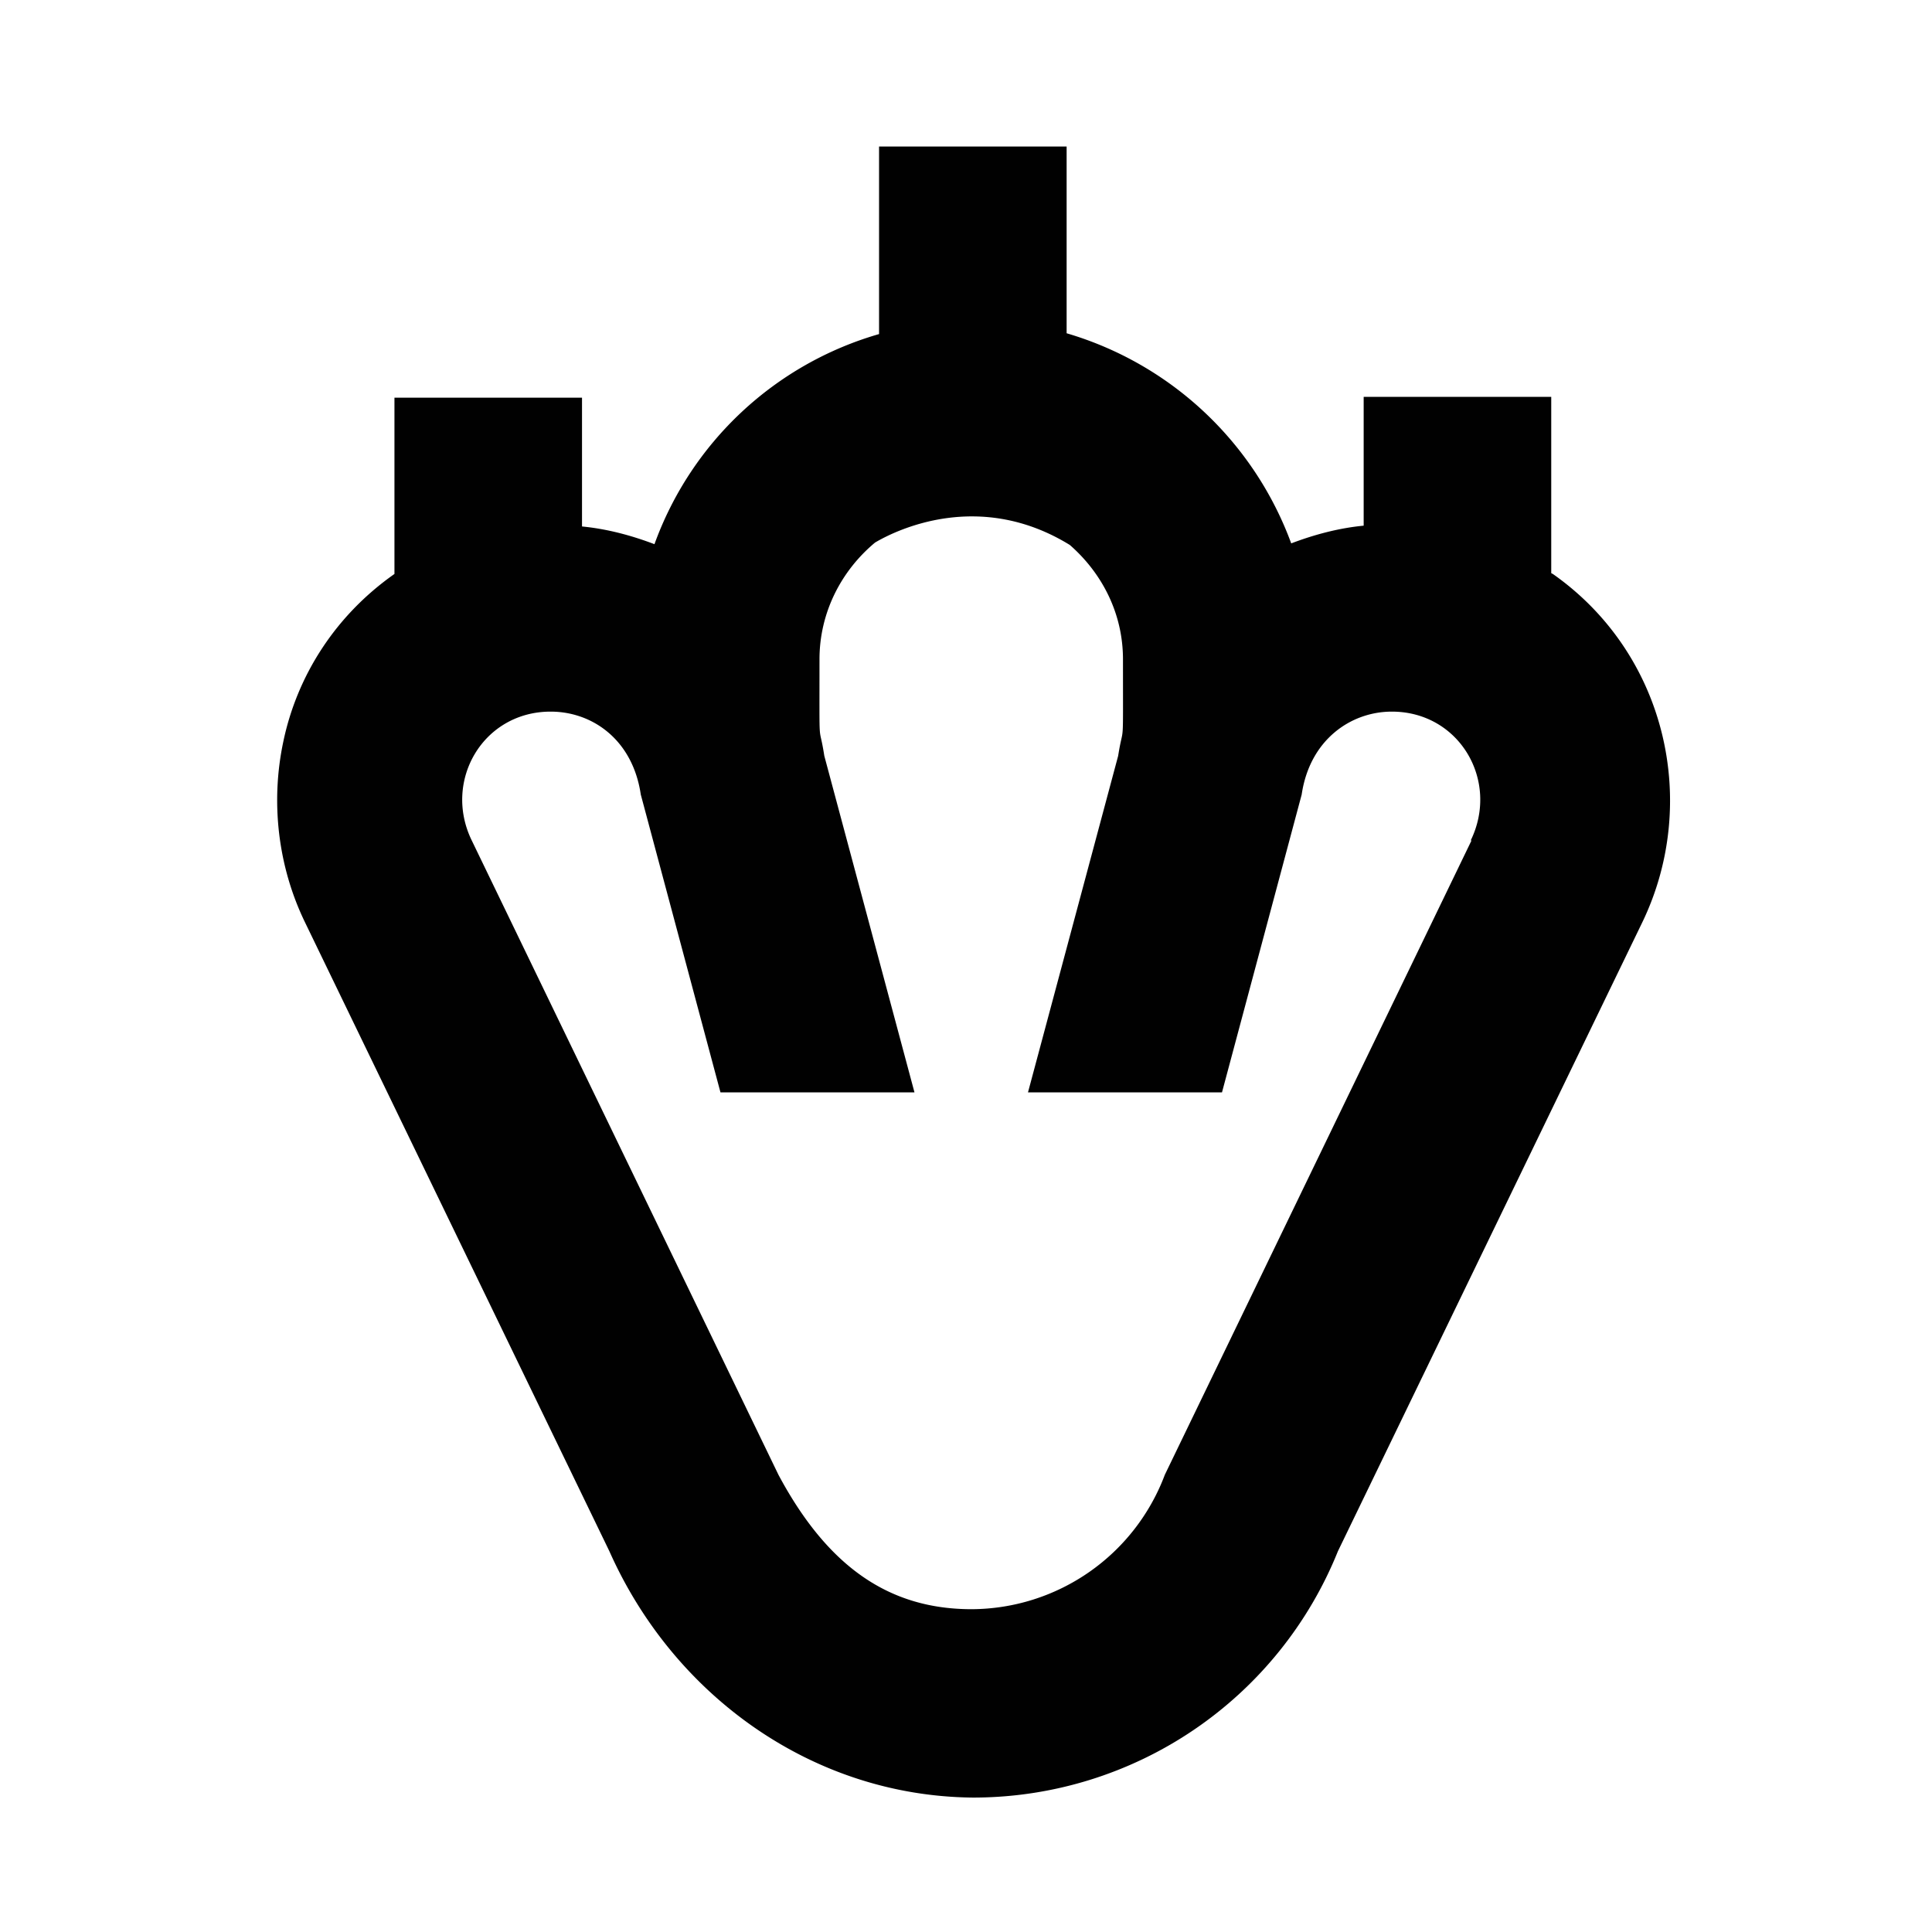 <svg xmlns="http://www.w3.org/2000/svg" width="24" height="24" viewBox="0 0 24 24"><path fill="#010101" d="M19.27 7.12V4.93h-2.33v1.6c-.31.03-.61.11-.9.22a4.249 4.249 0 0 0-2.79-2.61V1.82h-2.33v2.33a4.205 4.205 0 0 0-2.79 2.61c-.29-.11-.59-.19-.9-.22v-1.6H4.9v2.19c-.74.52-1.21 1.27-1.38 2.08-.16.75-.07 1.55.27 2.25l3.78 7.81c.8 1.8 2.53 3.04 4.51 3.06h.03a4.883 4.883 0 0 0 4.51-3.06l3.78-7.81c.72-1.49.3-3.34-1.11-4.33Zm-.99 3.32-3.81 7.88a2.575 2.575 0 0 1-2.4 1.67c-1.01 0-1.78-.51-2.4-1.67l-3.81-7.88c-.36-.74.14-1.6.98-1.6.52 0 1.02.35 1.12 1.03l.99 3.7h2.41l-1.12-4.18c-.07-.45-.06 0-.06-1.2 0-.58.27-1.1.69-1.45.27-.16 1.3-.66 2.42.03.4.35.66.85.66 1.42 0 1.2.01.76-.06 1.2l-1.12 4.18h2.41l.99-3.7c.1-.68.61-1.03 1.12-1.03.84 0 1.34.86.98 1.6Z"/></svg>